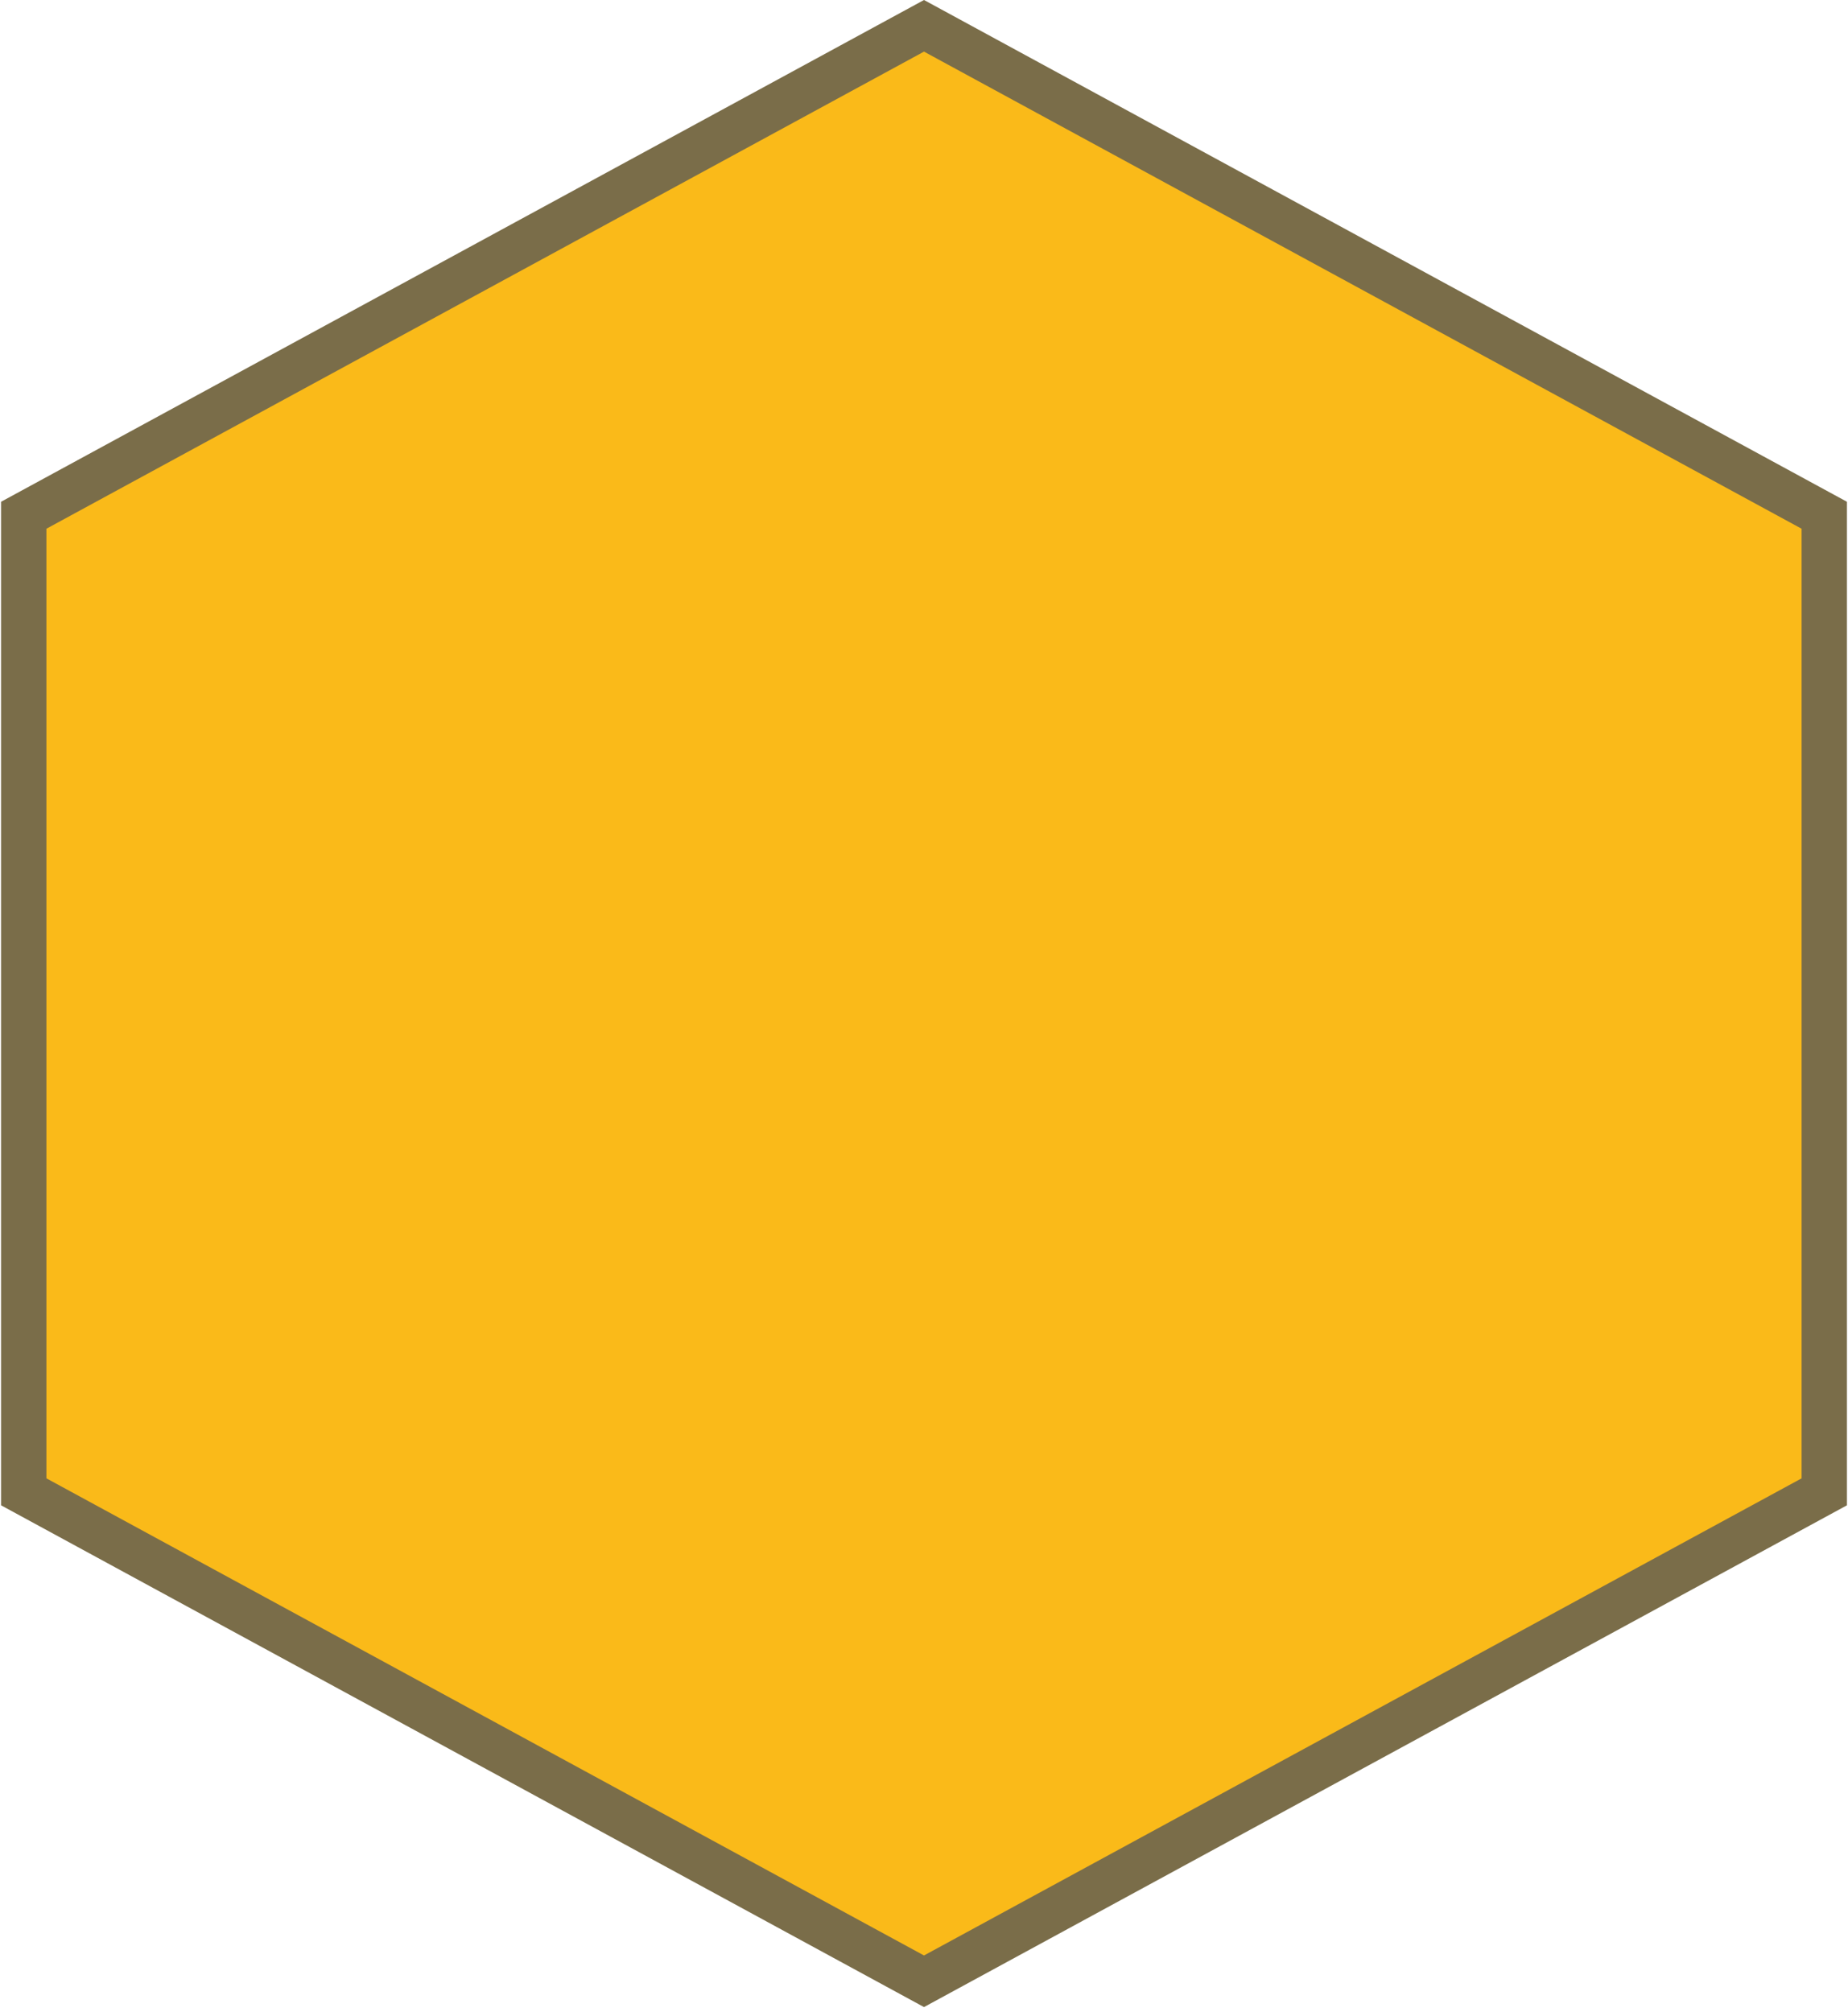 <svg width="326" height="355" viewBox="0 0 326 355" fill="none" xmlns="http://www.w3.org/2000/svg">
<path d="M4.187 90.898L163 4.553L321.813 90.898V263.182L163 349.528L4.187 263.182V90.898Z" fill="#FABA19" stroke="#7A6D49" stroke-width="8"/>
</svg>
